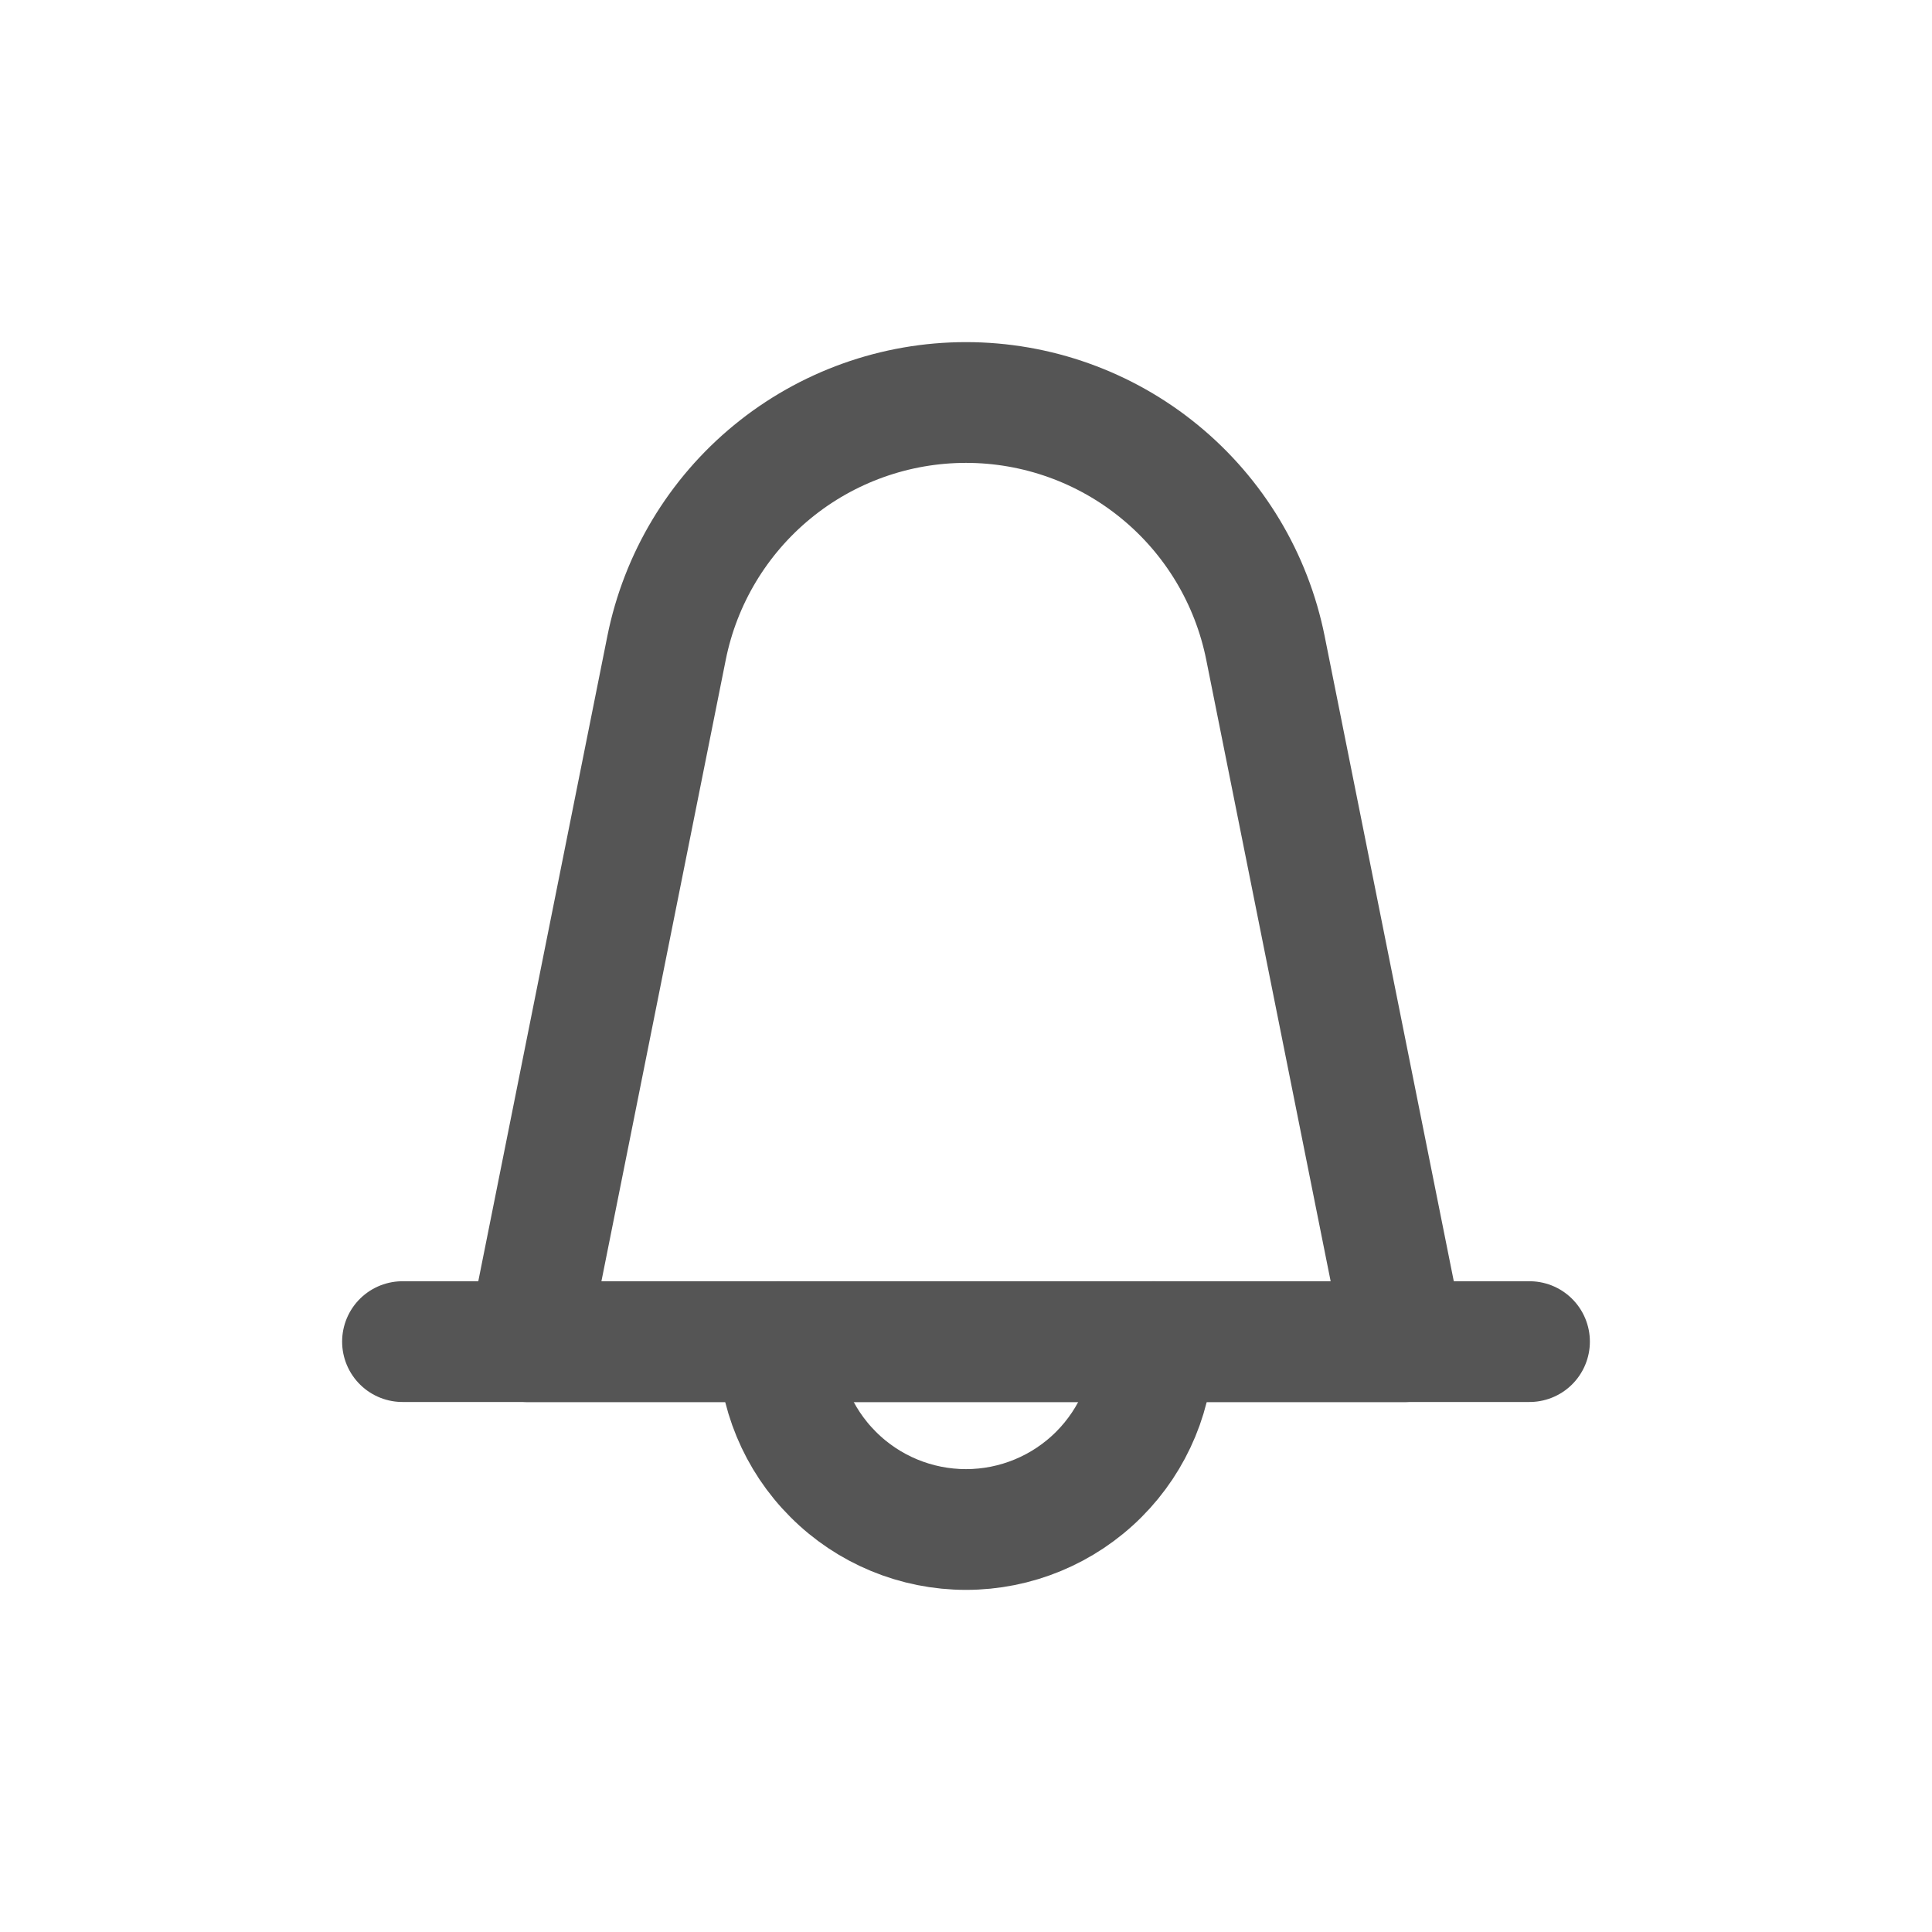 <svg width="24" height="24" viewBox="0 0 24 24" fill="none" xmlns="http://www.w3.org/2000/svg">
<path fill-rule="evenodd" clip-rule="evenodd" d="M17.445 16.667H6.556L8.28 8.05C8.452 7.19 8.917 6.416 9.595 5.86C10.273 5.304 11.123 5 12 5V5C12.877 5 13.727 5.304 14.405 5.86C15.084 6.416 15.548 7.19 15.72 8.05L17.445 16.667Z" stroke="#555555" stroke-width="1.5" stroke-linecap="round" stroke-linejoin="round"/>
<path d="M5 16.666H19" stroke="#555555" stroke-width="1.5" stroke-linecap="round" stroke-linejoin="round"/>
<path d="M14.333 16.666C14.333 17.285 14.087 17.879 13.65 18.316C13.212 18.754 12.619 19 12 19C11.381 19 10.787 18.754 10.35 18.316C9.912 17.879 9.666 17.285 9.666 16.666" stroke="#555555" stroke-width="1.5" stroke-linecap="round" stroke-linejoin="round"/>
</svg>
